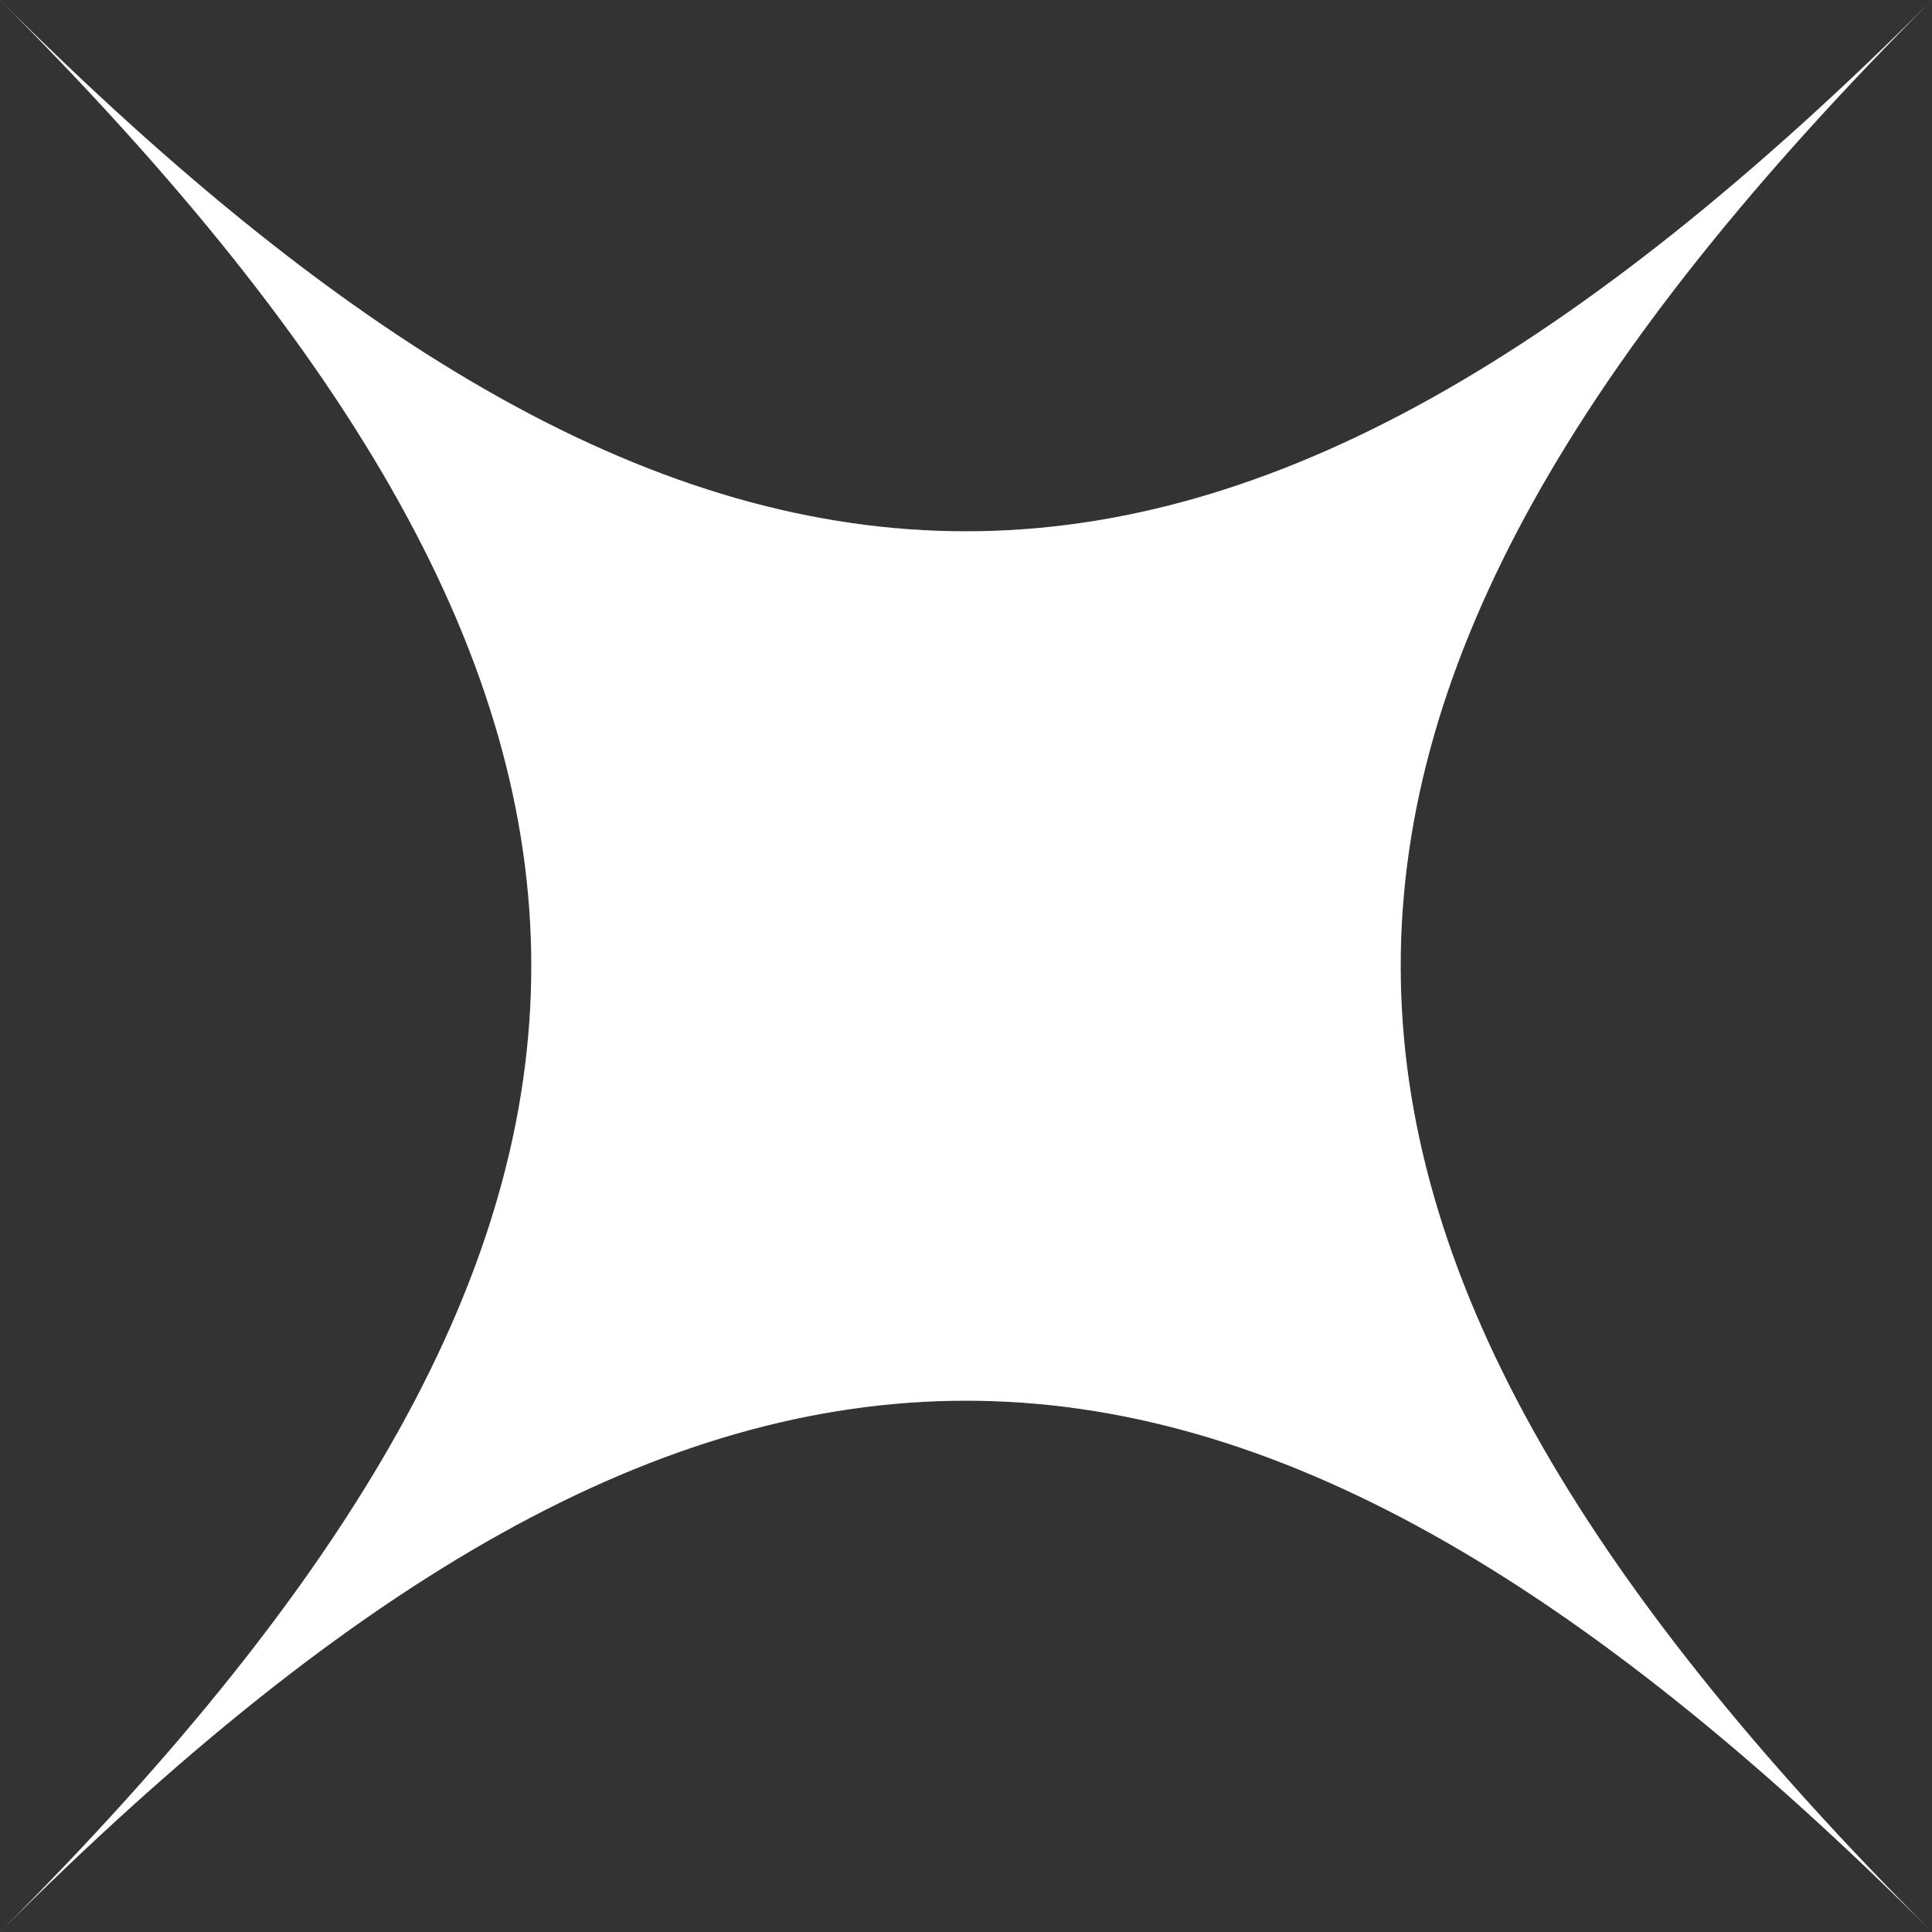 <svg width="300" height="300" viewBox="0 0 300 300" fill="none" xmlns="http://www.w3.org/2000/svg">
<rect x="0" y="0" width="300" height="300" fill="#333333" stroke="none"/>
<path d="M300 300C190 190 110 190 0 300C110 190 110 110 0 0C110 110 190 110 300 3.8147e-05C190 110 190 190 300 300Z" fill="white"/>
<path d="M300 300C190 190 110 190 0 300C110 190 110 110 0 0C110 110 190 110 300 3.8147e-05C190 110 190 190 300 300Z" fill="white" fill-opacity="0.2"/>
</svg>
